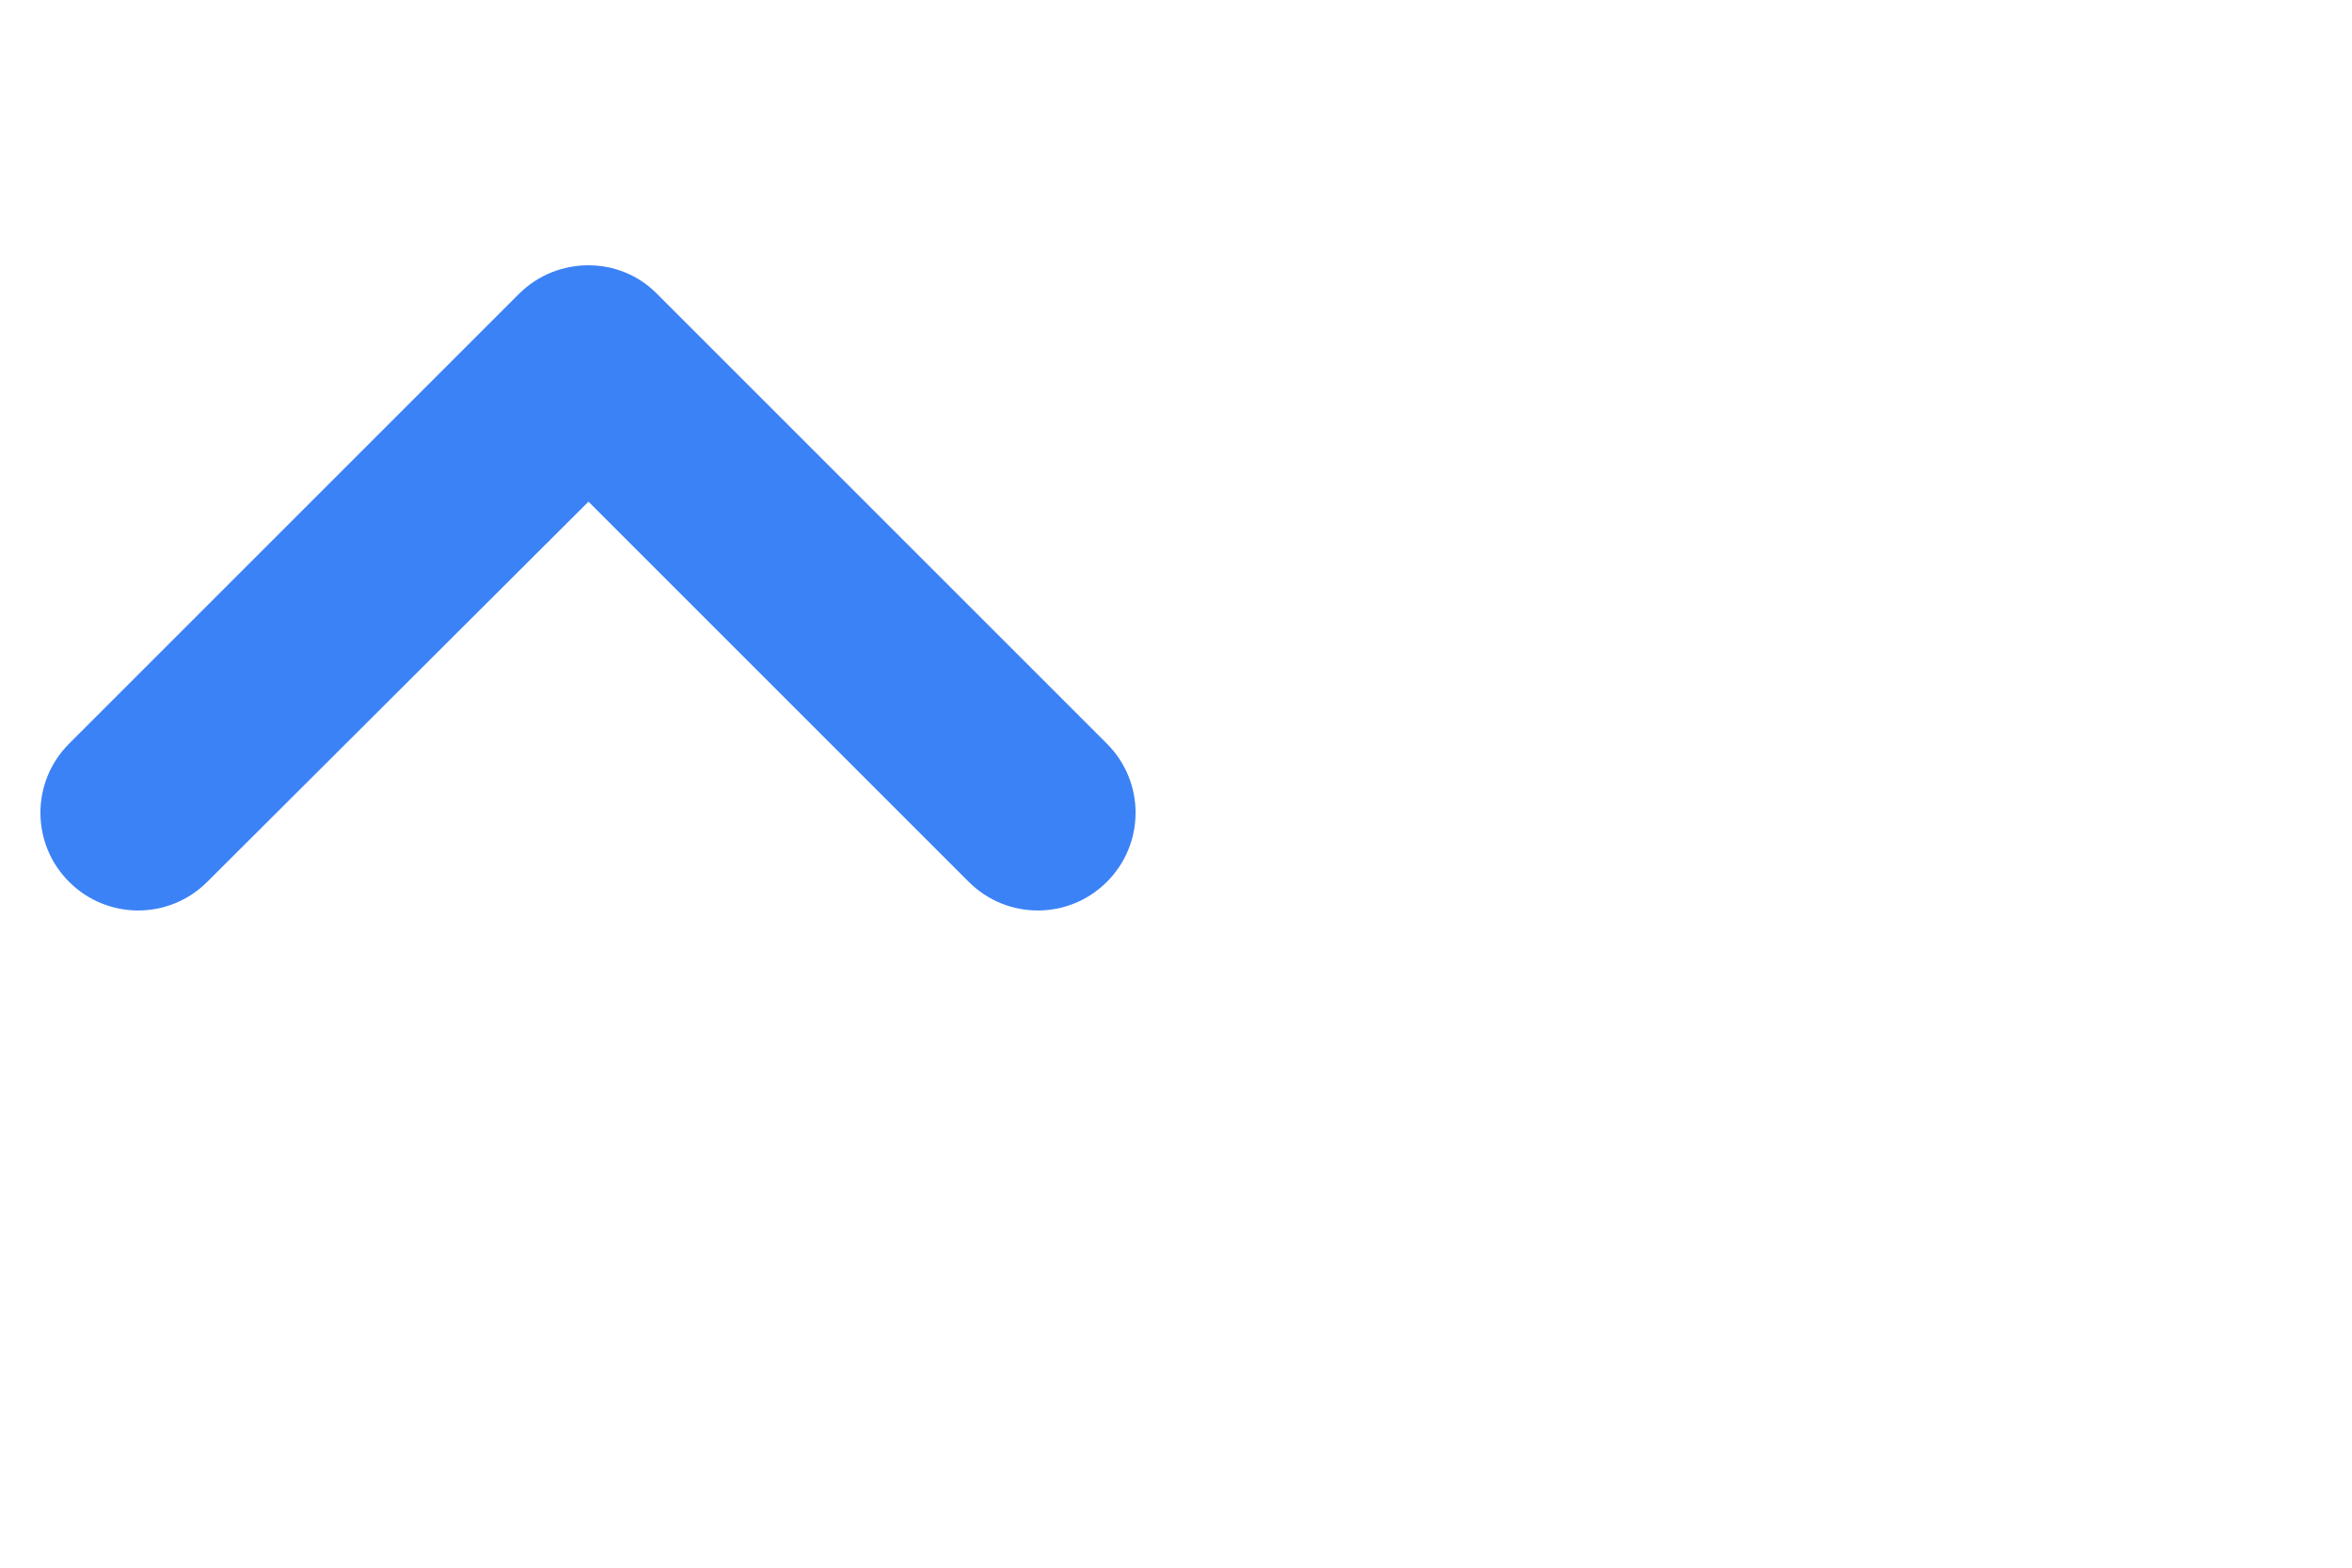 <svg width="6" height="4" viewBox="0 0 24 12" fill="none" xmlns="http://www.w3.org/2000/svg">
<path d="M5.295 1L0.705 5.59C0.315 5.98 0.315 6.61 0.705 7C1.095 7.39 1.725 7.39 2.115 7L6.005 3.12L9.885 7C10.275 7.39 10.905 7.39 11.295 7C11.685 6.61 11.685 5.98 11.295 5.59L6.705 1C6.325 0.61 5.685 0.61 5.295 1Z" fill="#3B82F6"/>
</svg>
